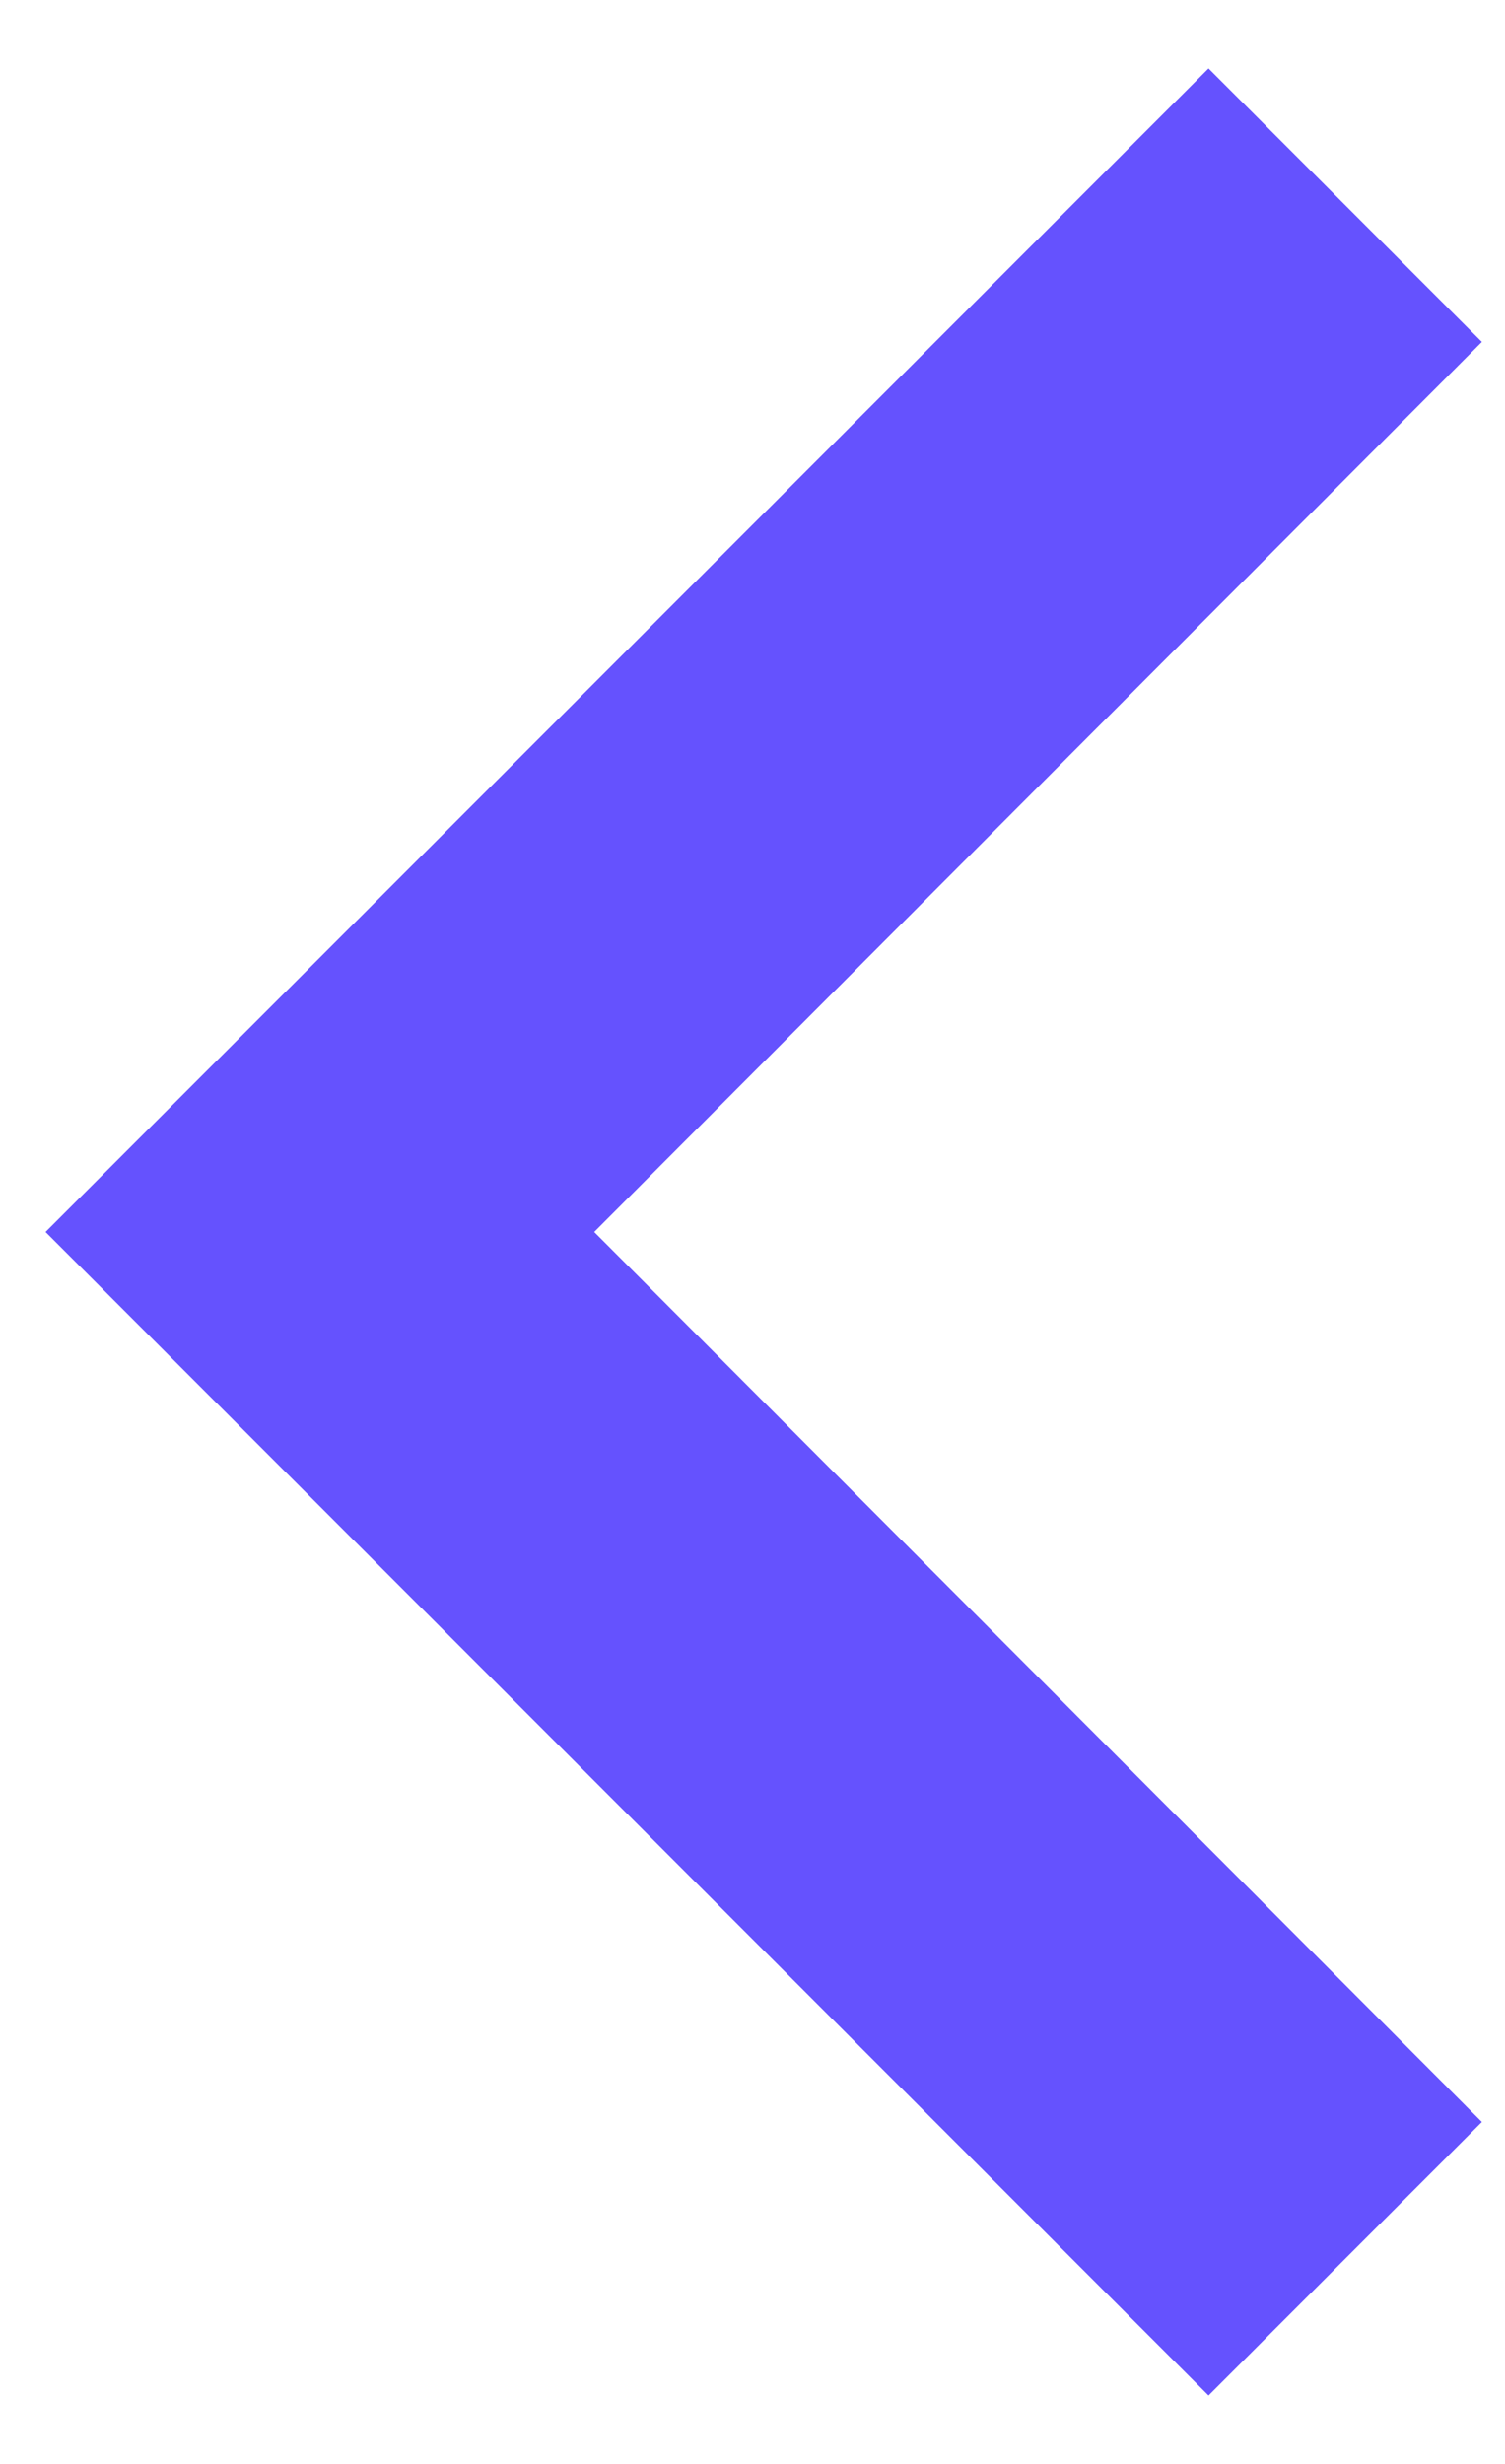 <svg width="11" height="18" viewBox="0 0 11 18" fill="none" xmlns="http://www.w3.org/2000/svg">
<path d="M10.831 15.502L4.343 9L10.831 2.498L8.833 0.5L0.333 9L8.833 17.5L10.831 15.502Z" fill="#6552FE"/>
</svg>
